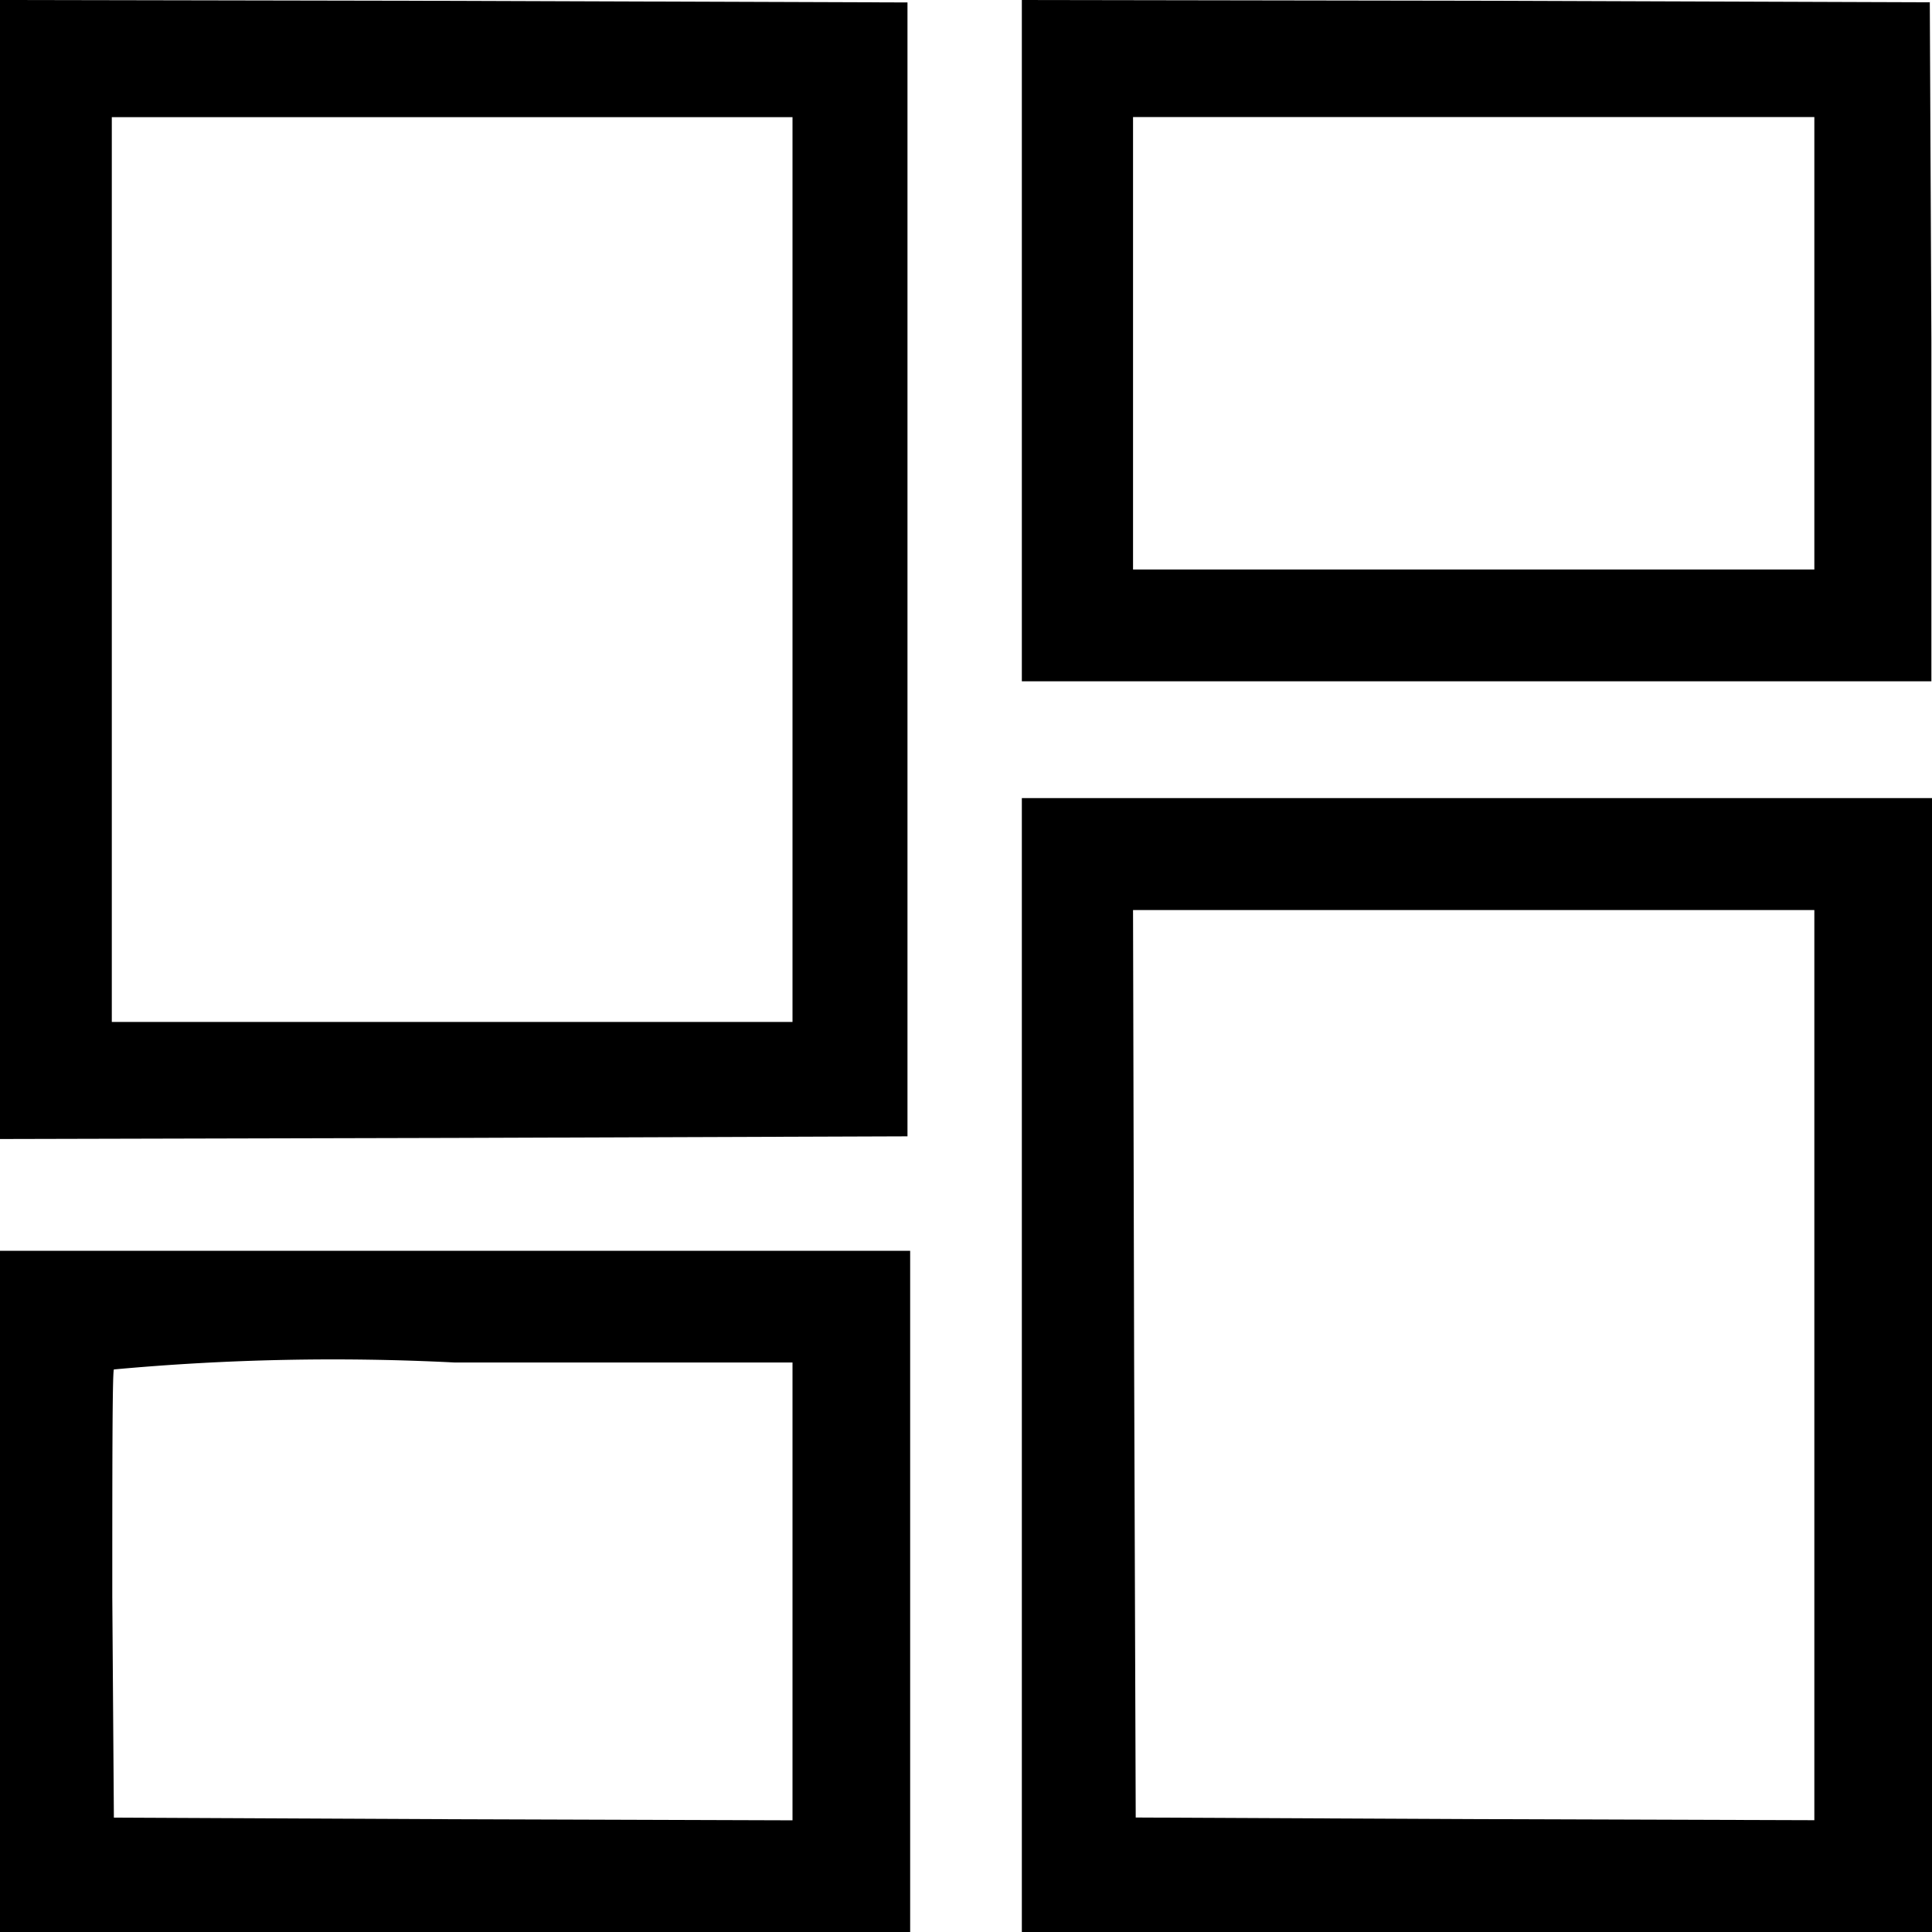 <svg id="Group_2388" data-name="Group 2388" xmlns="http://www.w3.org/2000/svg" width="15.846" height="15.846" viewBox="0 0 15.846 15.846">
  <path id="Path_629" data-name="Path 629" d="M10-496.329v4.671l3.724-.009,3.719-.013v-9.3l-3.719-.013L10-501Zm6.5,0v3.711H10.917v-7.421H16.5v3.711Z" transform="translate(-10 501)"/>
  <path id="Path_630" data-name="Path 630" d="M528.34-498.206v2.794H535.8L535.8-498.2l-.013-2.781-3.719-.013L528.34-501v2.794Zm6.5.022v1.855h-5.588v-3.711h5.588v1.855Z" transform="translate(-519.959 501)"/>
  <path id="Path_631" data-name="Path 631" d="M528.35-91.391v4.649h7.465v-9.3H528.35Zm6.5,0v3.732l-2.781-.009-2.785-.013-.013-3.724-.009-3.719h5.588Z" transform="translate(-519.969 102.588)"/>
  <path id="Path_632" data-name="Path 632" d="M10,136.234v2.794h7.465V133.44H10Zm6.5,0v1.877l-2.781-.009-2.785-.013-.013-1.812c0-1,0-1.838.013-1.864a19.661,19.661,0,0,1,2.794-.057H16.5v1.877Z" transform="translate(-10 -123.181)"/>
</svg>

